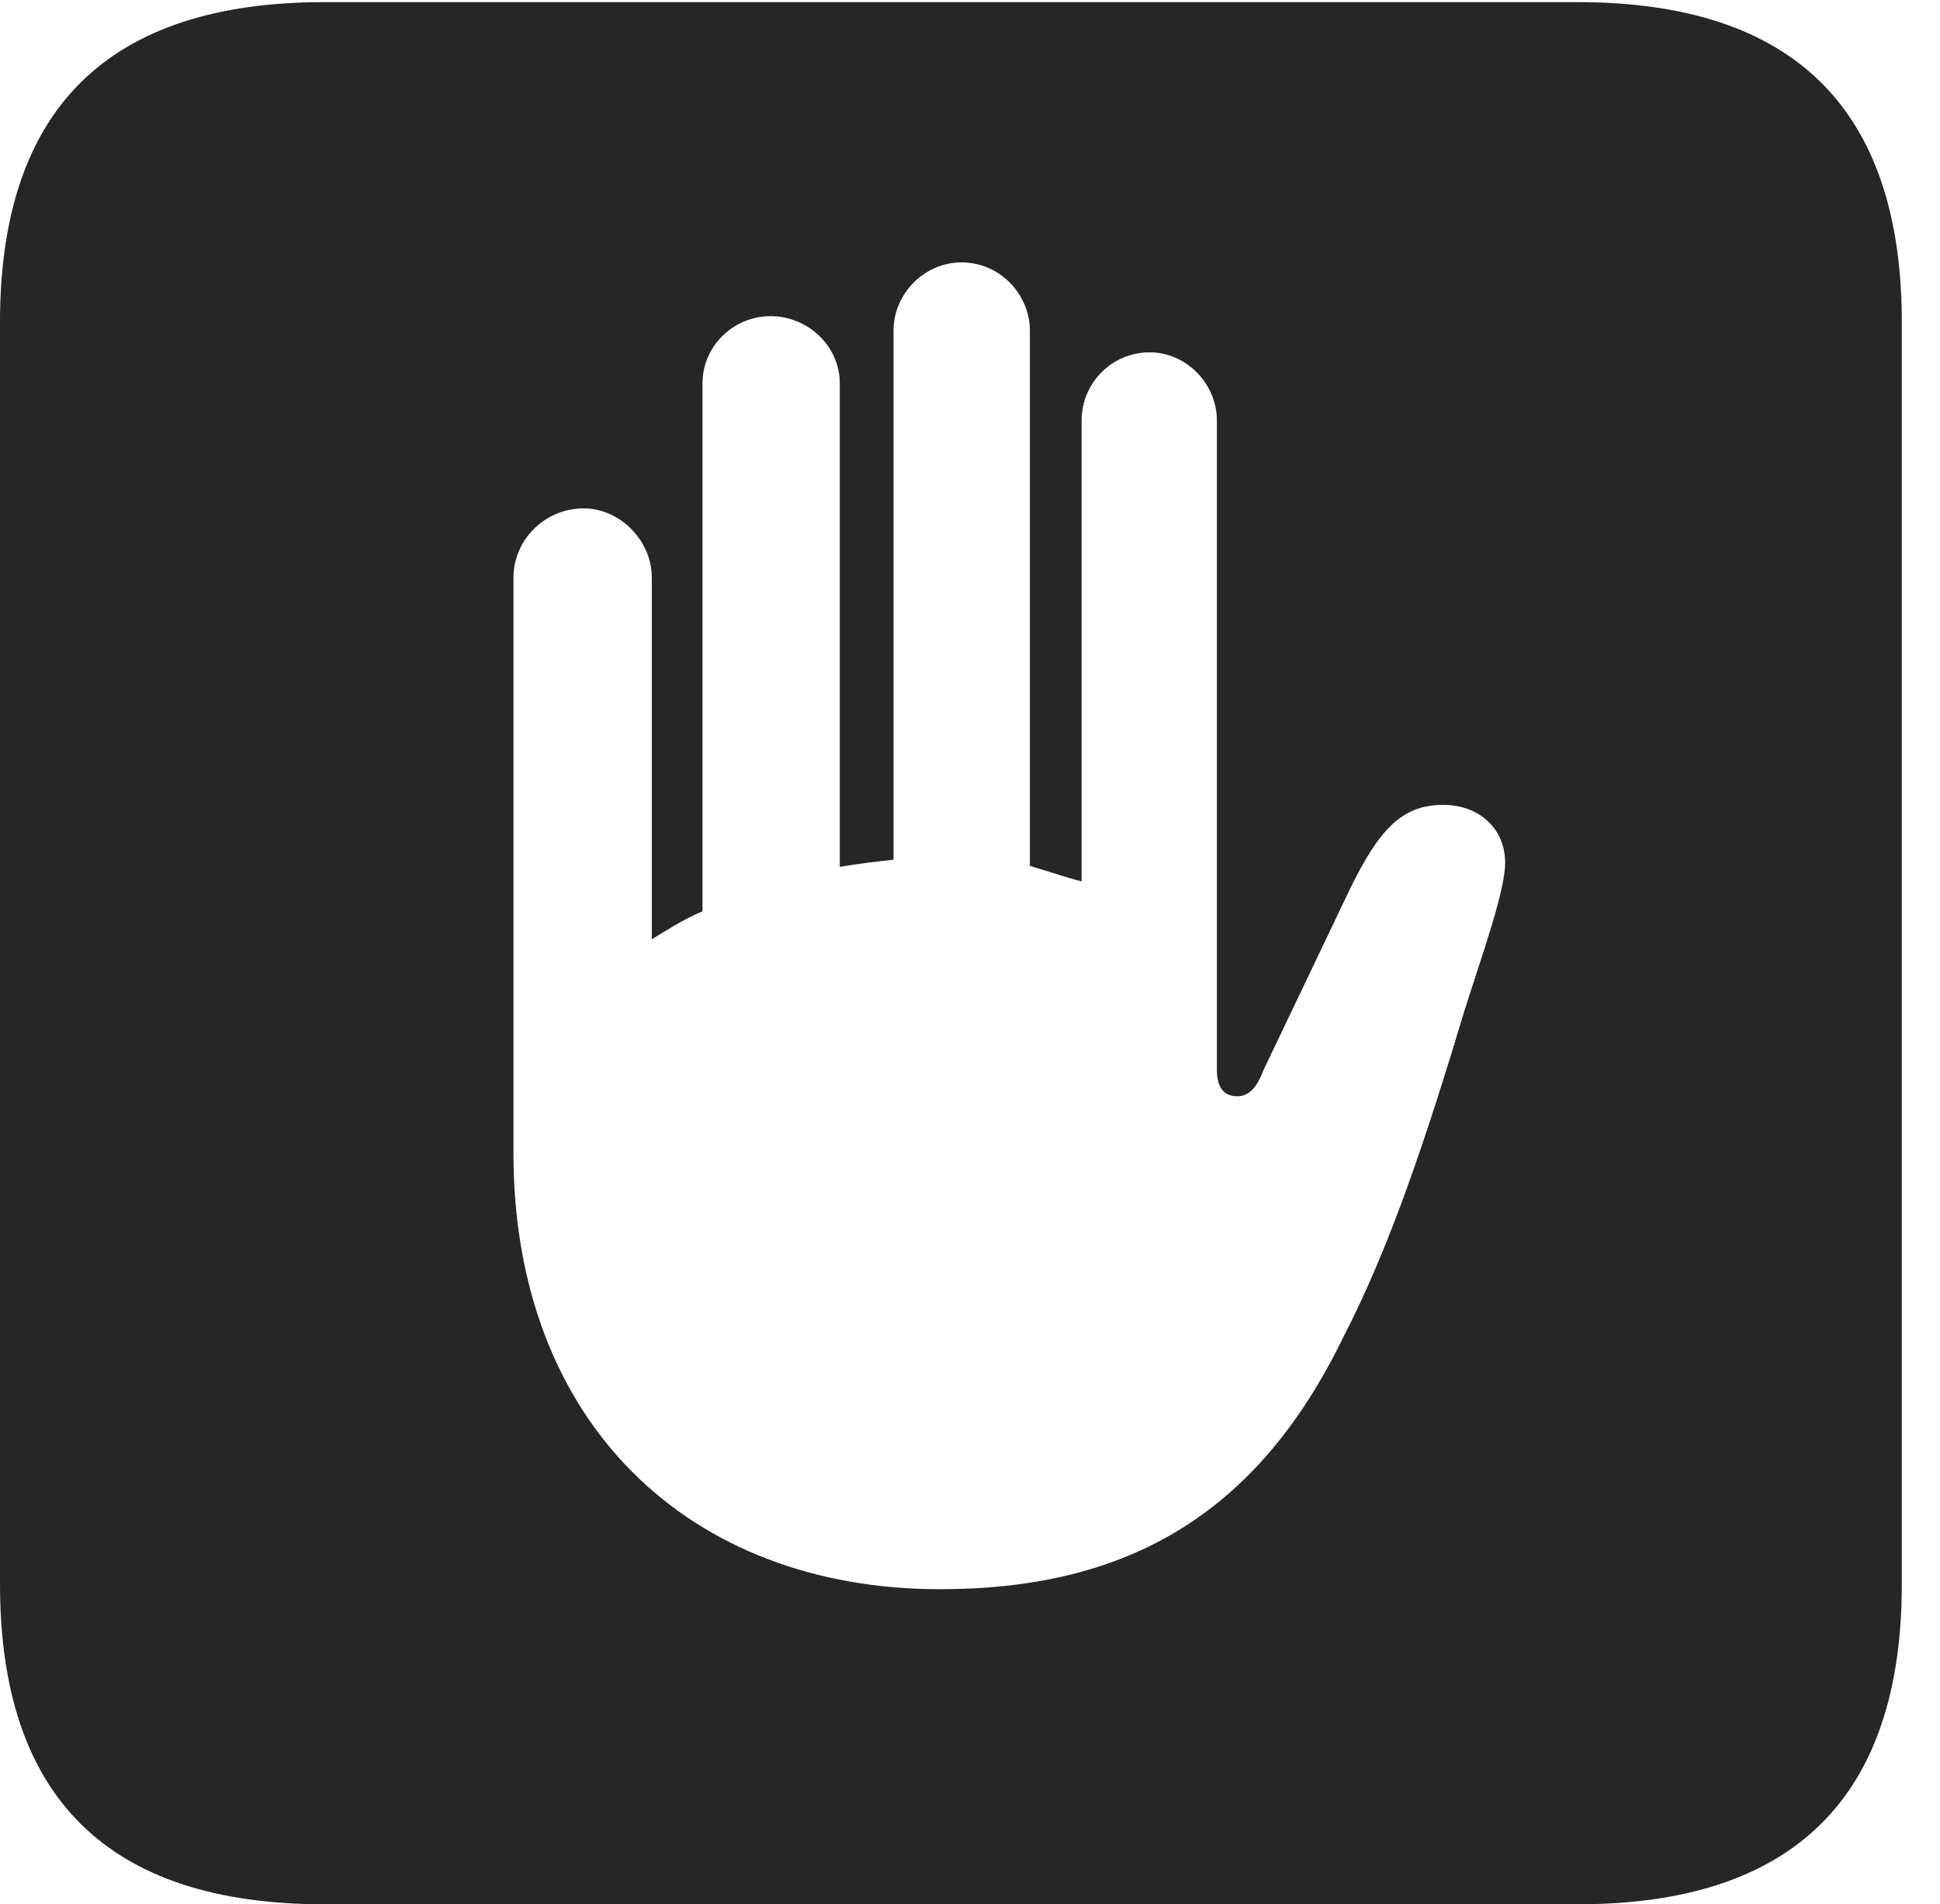 <?xml version="1.0" encoding="UTF-8"?>
<!--Generator: Apple Native CoreSVG 232.5-->
<!DOCTYPE svg
PUBLIC "-//W3C//DTD SVG 1.1//EN"
       "http://www.w3.org/Graphics/SVG/1.1/DTD/svg11.dtd">
<svg version="1.1" xmlns="http://www.w3.org/2000/svg" xmlns:xlink="http://www.w3.org/1999/xlink" width="18.34" height="17.998">
 <g>
  <rect height="17.998" opacity="0" width="18.34" x="0" y="0"/>
  <path d="M17.979 3.047L17.979 14.971C17.979 16.982 16.963 17.998 14.912 17.998L3.066 17.998C1.025 17.998 0 16.992 0 14.971L0 3.047C0 1.025 1.025 0.02 3.066 0.02L14.912 0.02C16.963 0.02 17.979 1.035 17.979 3.047ZM8.447 3.125L8.447 8.125C8.271 8.145 8.105 8.164 7.939 8.193L7.939 3.623C7.939 3.271 7.637 2.988 7.285 2.988C6.934 2.988 6.641 3.271 6.641 3.623L6.641 8.613C6.455 8.691 6.309 8.789 6.162 8.877L6.162 5.459C6.162 5.107 5.859 4.805 5.518 4.805C5.146 4.805 4.854 5.107 4.854 5.459L4.854 10.898C4.854 13.447 6.514 15.02 8.887 15.02C10.664 15.02 11.885 14.307 12.695 12.646C13.145 11.777 13.486 10.742 13.848 9.541C14.004 9.043 14.229 8.428 14.229 8.154C14.229 7.832 13.984 7.607 13.643 7.607C13.252 7.607 13.037 7.842 12.764 8.398L11.943 10.117C11.875 10.303 11.787 10.361 11.699 10.361C11.572 10.361 11.504 10.283 11.504 10.107L11.504 3.975C11.504 3.623 11.211 3.33 10.869 3.33C10.508 3.33 10.225 3.623 10.225 3.975L10.225 8.33C10.068 8.291 9.902 8.232 9.736 8.184L9.736 3.125C9.736 2.783 9.453 2.48 9.092 2.48C8.73 2.48 8.447 2.783 8.447 3.125Z" fill="#000000" fill-opacity="0.85"/>
 </g>
</svg>
